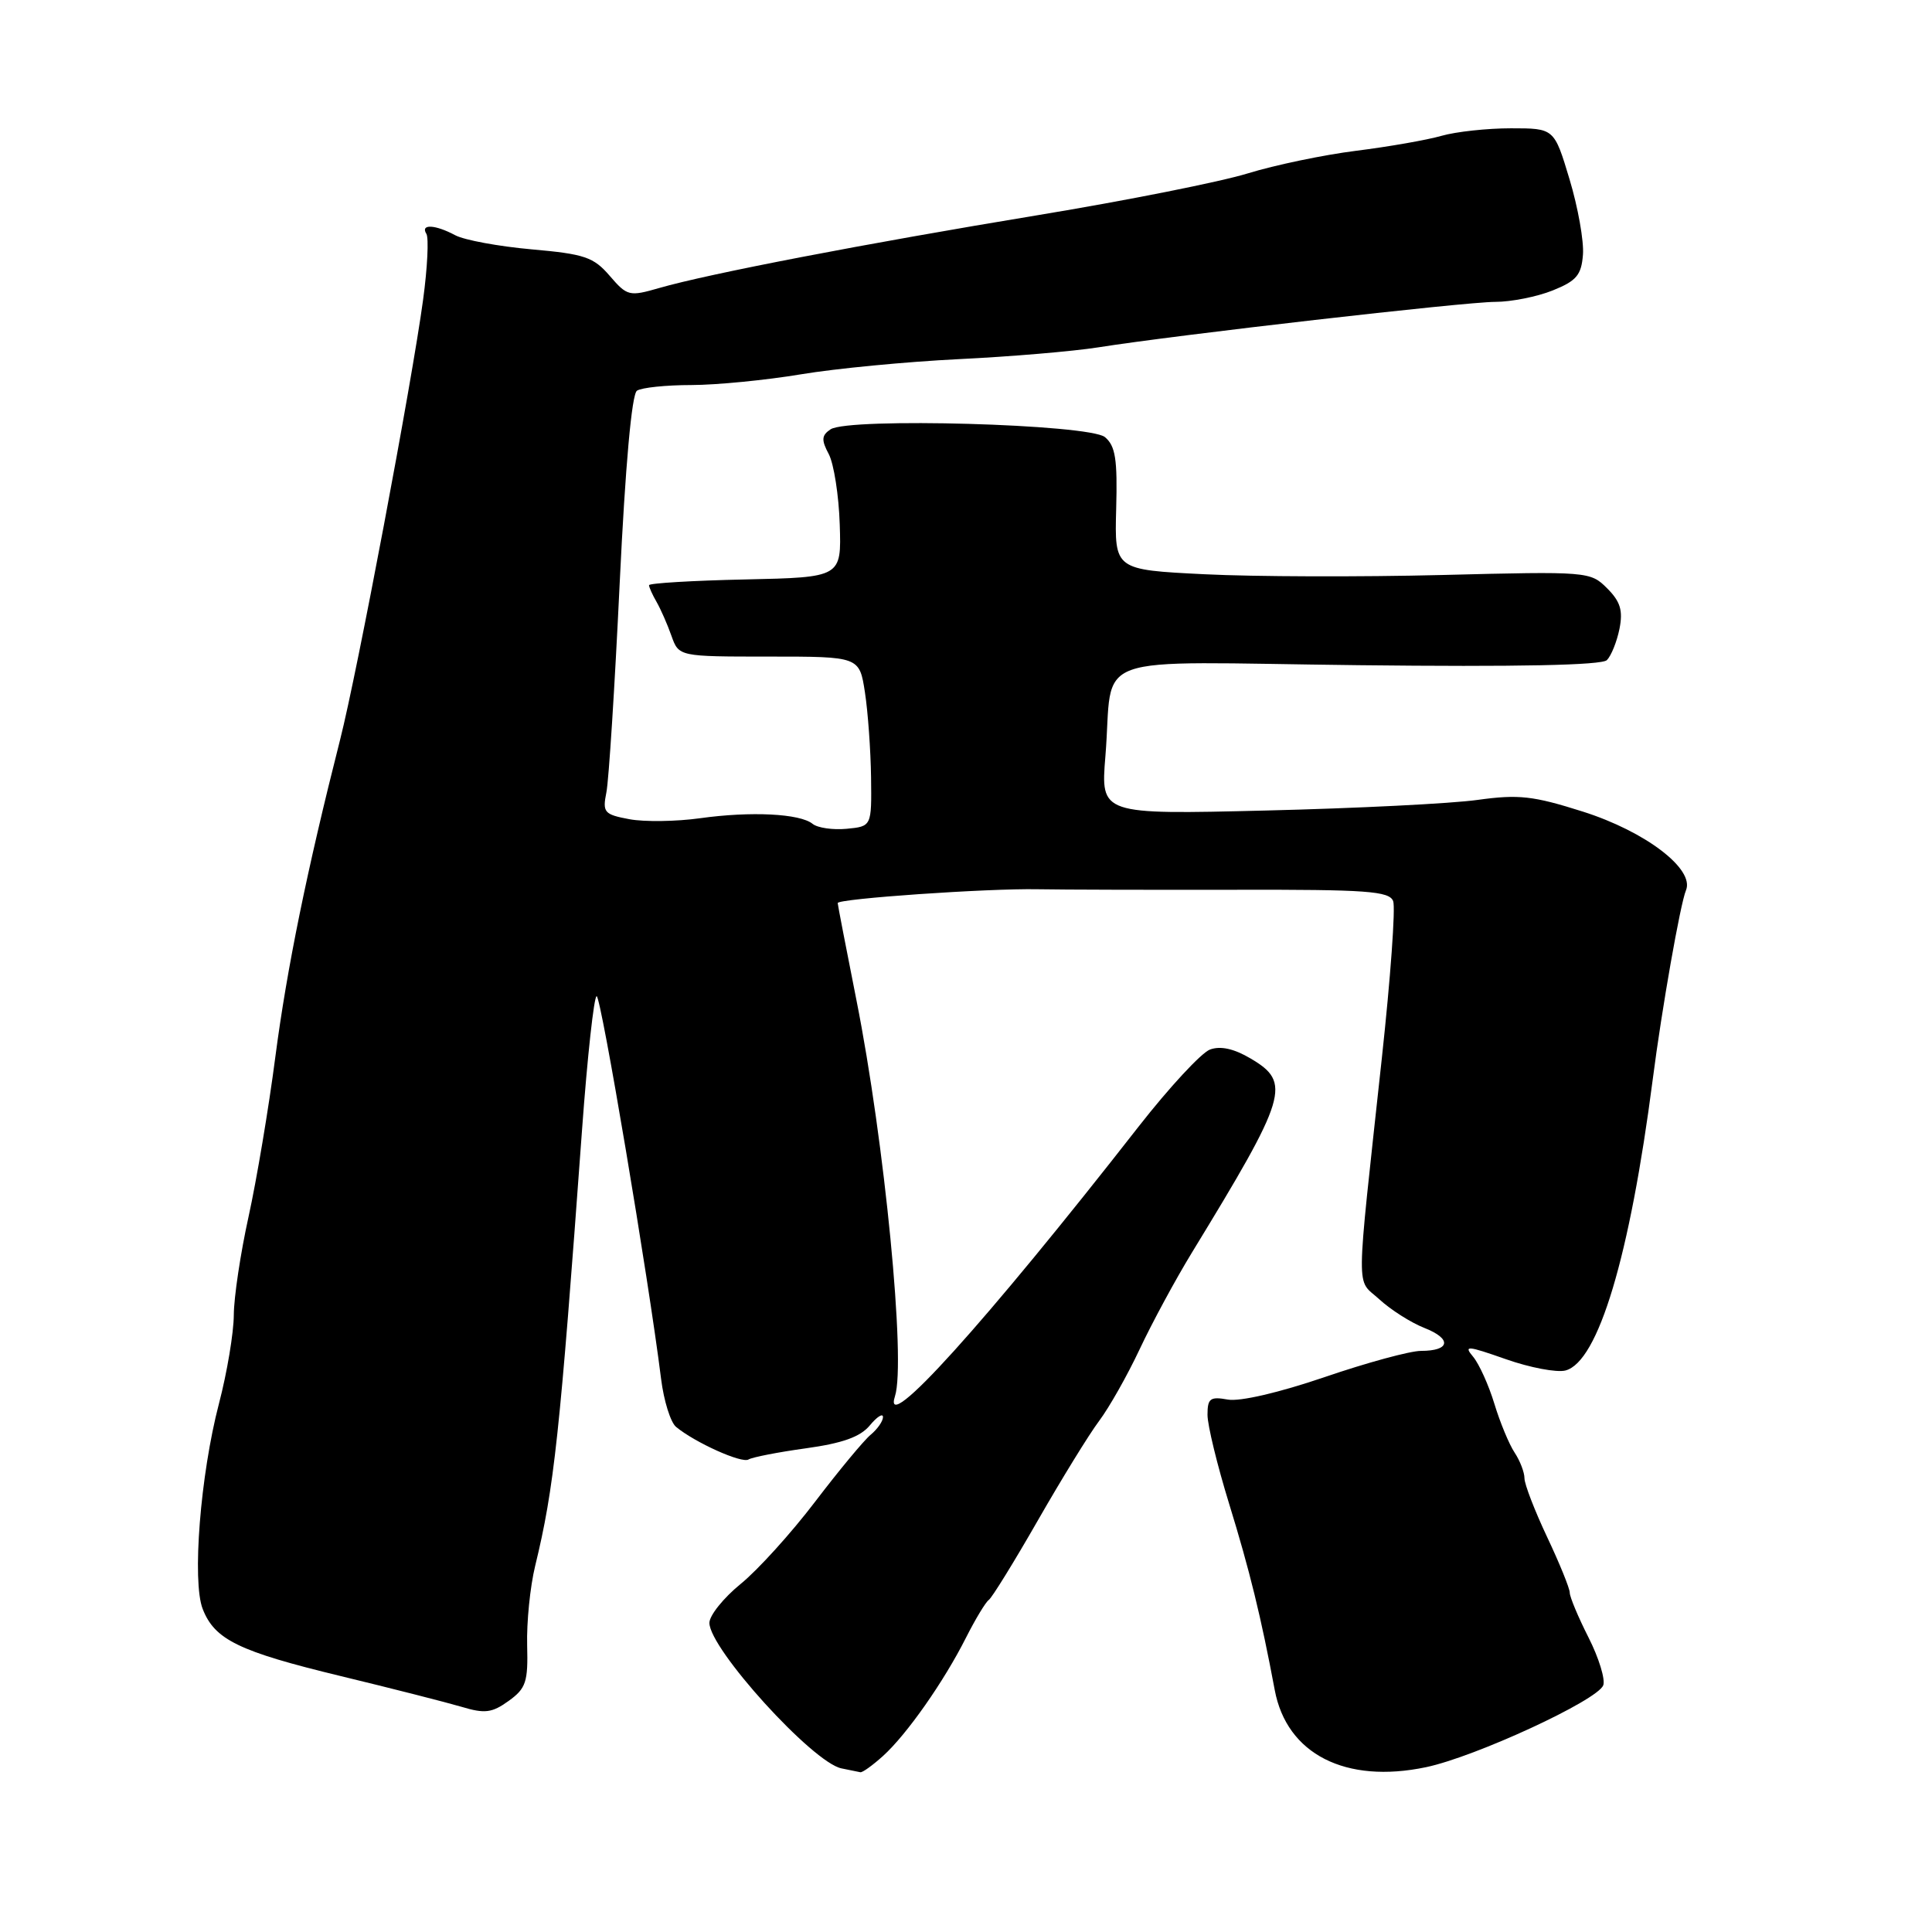 <?xml version="1.0" encoding="UTF-8" standalone="no"?>
<!DOCTYPE svg PUBLIC "-//W3C//DTD SVG 1.1//EN" "http://www.w3.org/Graphics/SVG/1.1/DTD/svg11.dtd" >
<svg xmlns="http://www.w3.org/2000/svg" xmlns:xlink="http://www.w3.org/1999/xlink" version="1.1" viewBox="0 0 256 256">
 <g >
 <path fill="currentColor"
d=" M 117.00 232.68 C 120.16 229.82 125.06 222.83 128.00 217.00 C 129.25 214.53 130.61 212.28 131.02 212.00 C 131.43 211.72 134.35 207.00 137.50 201.50 C 140.65 196.00 144.31 190.05 145.64 188.28 C 146.97 186.51 149.39 182.23 151.01 178.78 C 152.63 175.33 155.74 169.57 157.92 166.00 C 170.63 145.19 171.15 143.46 165.70 140.25 C 163.50 138.95 161.72 138.56 160.33 139.07 C 159.18 139.50 154.93 144.09 150.87 149.28 C 130.50 175.37 116.81 190.51 118.59 185.00 C 120.06 180.48 117.21 151.24 113.48 132.51 C 112.12 125.65 111.00 119.87 111.00 119.66 C 111.00 119.08 130.86 117.70 137.50 117.83 C 140.80 117.89 152.61 117.92 163.75 117.90 C 181.11 117.86 184.09 118.08 184.60 119.40 C 184.93 120.25 184.25 129.62 183.10 140.22 C 179.61 172.43 179.65 169.30 182.76 172.16 C 184.27 173.55 186.96 175.26 188.74 175.96 C 192.41 177.40 192.17 179.00 188.28 179.00 C 186.85 179.00 181.11 180.56 175.53 182.47 C 169.49 184.53 164.29 185.74 162.69 185.45 C 160.36 185.03 160.00 185.29 160.00 187.47 C 160.00 188.85 161.29 194.14 162.86 199.24 C 165.59 208.10 167.09 214.22 168.91 223.94 C 170.50 232.43 178.29 236.40 188.96 234.16 C 195.49 232.79 211.67 225.31 212.44 223.31 C 212.73 222.53 211.86 219.68 210.49 216.98 C 209.12 214.28 208.00 211.60 208.00 211.04 C 208.00 210.47 206.65 207.15 205.00 203.66 C 203.35 200.16 202.00 196.66 202.00 195.88 C 202.00 195.09 201.41 193.56 200.69 192.47 C 199.97 191.39 198.76 188.47 198.01 186.00 C 197.26 183.53 195.99 180.73 195.20 179.78 C 193.91 178.25 194.38 178.29 199.54 180.10 C 202.72 181.22 206.27 181.89 207.42 181.60 C 211.77 180.48 215.96 166.50 219.00 143.00 C 220.20 133.65 222.65 119.76 223.40 117.97 C 224.58 115.17 218.05 110.18 209.73 107.54 C 203.14 105.45 201.23 105.24 195.80 105.99 C 192.33 106.48 179.68 107.11 167.67 107.40 C 145.84 107.93 145.84 107.93 146.47 100.22 C 147.62 86.19 143.33 87.73 179.99 88.14 C 201.03 88.38 212.24 88.15 212.92 87.47 C 213.49 86.90 214.24 85.04 214.59 83.32 C 215.07 80.89 214.71 79.71 212.95 77.95 C 210.73 75.73 210.42 75.70 191.10 76.19 C 180.32 76.46 166.14 76.42 159.59 76.09 C 147.68 75.50 147.68 75.50 147.90 67.42 C 148.08 60.84 147.80 59.08 146.41 57.92 C 144.33 56.20 112.42 55.30 110.05 56.89 C 108.86 57.69 108.81 58.29 109.82 60.18 C 110.49 61.46 111.15 65.65 111.27 69.50 C 111.50 76.50 111.50 76.50 98.75 76.78 C 91.74 76.93 86.00 77.28 86.00 77.54 C 86.00 77.81 86.45 78.81 87.00 79.76 C 87.55 80.72 88.44 82.74 88.97 84.25 C 89.95 87.00 89.95 87.00 101.91 87.00 C 113.88 87.00 113.88 87.00 114.61 91.75 C 115.01 94.36 115.37 99.42 115.42 103.00 C 115.50 109.50 115.50 109.50 112.18 109.82 C 110.36 109.99 108.34 109.70 107.68 109.17 C 106.01 107.80 99.49 107.48 92.76 108.42 C 89.61 108.86 85.39 108.92 83.40 108.55 C 80.04 107.92 79.82 107.65 80.35 104.99 C 80.67 103.41 81.46 90.96 82.11 77.31 C 82.86 61.68 83.71 52.23 84.40 51.77 C 85.01 51.36 88.25 51.02 91.62 51.02 C 94.98 51.01 101.51 50.37 106.12 49.60 C 110.73 48.83 120.12 47.93 127.00 47.59 C 133.88 47.26 142.20 46.55 145.50 46.03 C 155.90 44.38 194.12 40.00 198.13 40.00 C 200.23 40.00 203.66 39.32 205.73 38.49 C 208.89 37.22 209.54 36.46 209.75 33.74 C 209.89 31.96 209.09 27.46 207.97 23.75 C 205.94 17.00 205.94 17.00 200.21 17.00 C 197.06 17.00 192.92 17.45 191.00 18.00 C 189.09 18.55 184.00 19.44 179.69 19.98 C 175.39 20.52 168.92 21.87 165.32 22.98 C 161.72 24.09 149.27 26.57 137.64 28.49 C 114.59 32.29 93.87 36.28 87.36 38.16 C 83.38 39.31 83.11 39.24 80.79 36.55 C 78.65 34.06 77.46 33.66 70.44 33.04 C 66.07 32.65 61.52 31.81 60.32 31.17 C 57.65 29.74 55.66 29.65 56.50 30.99 C 56.83 31.54 56.64 35.48 56.06 39.74 C 54.57 50.73 47.34 89.07 45.07 98.00 C 40.66 115.37 38.03 128.25 36.49 140.00 C 35.60 146.88 33.99 156.43 32.93 161.24 C 31.87 166.05 30.99 171.90 30.98 174.24 C 30.97 176.58 30.09 181.88 29.01 186.00 C 26.55 195.41 25.43 209.56 26.86 213.20 C 28.45 217.27 31.63 218.82 45.15 222.09 C 51.94 223.73 59.14 225.57 61.15 226.16 C 64.24 227.09 65.19 226.97 67.40 225.38 C 69.70 223.72 69.98 222.87 69.85 218.00 C 69.77 214.97 70.24 210.25 70.91 207.50 C 73.43 197.14 74.17 190.26 77.12 149.75 C 77.83 139.99 78.71 132.00 79.06 132.00 C 79.64 132.00 85.94 169.40 87.60 182.73 C 87.96 185.61 88.85 188.46 89.58 189.07 C 92.08 191.14 98.29 193.94 99.18 193.39 C 99.67 193.09 103.09 192.42 106.78 191.91 C 111.62 191.24 113.99 190.40 115.25 188.88 C 116.21 187.72 117.00 187.22 117.00 187.77 C 117.00 188.31 116.27 189.36 115.37 190.11 C 114.47 190.85 111.16 194.85 108.01 198.98 C 104.86 203.12 100.42 208.03 98.14 209.88 C 95.86 211.74 94.00 214.06 94.00 215.04 C 94.00 218.47 107.68 233.55 111.50 234.32 C 112.60 234.54 113.72 234.77 114.00 234.83 C 114.28 234.89 115.62 233.92 117.00 232.68 Z "/>
</g>
</svg>